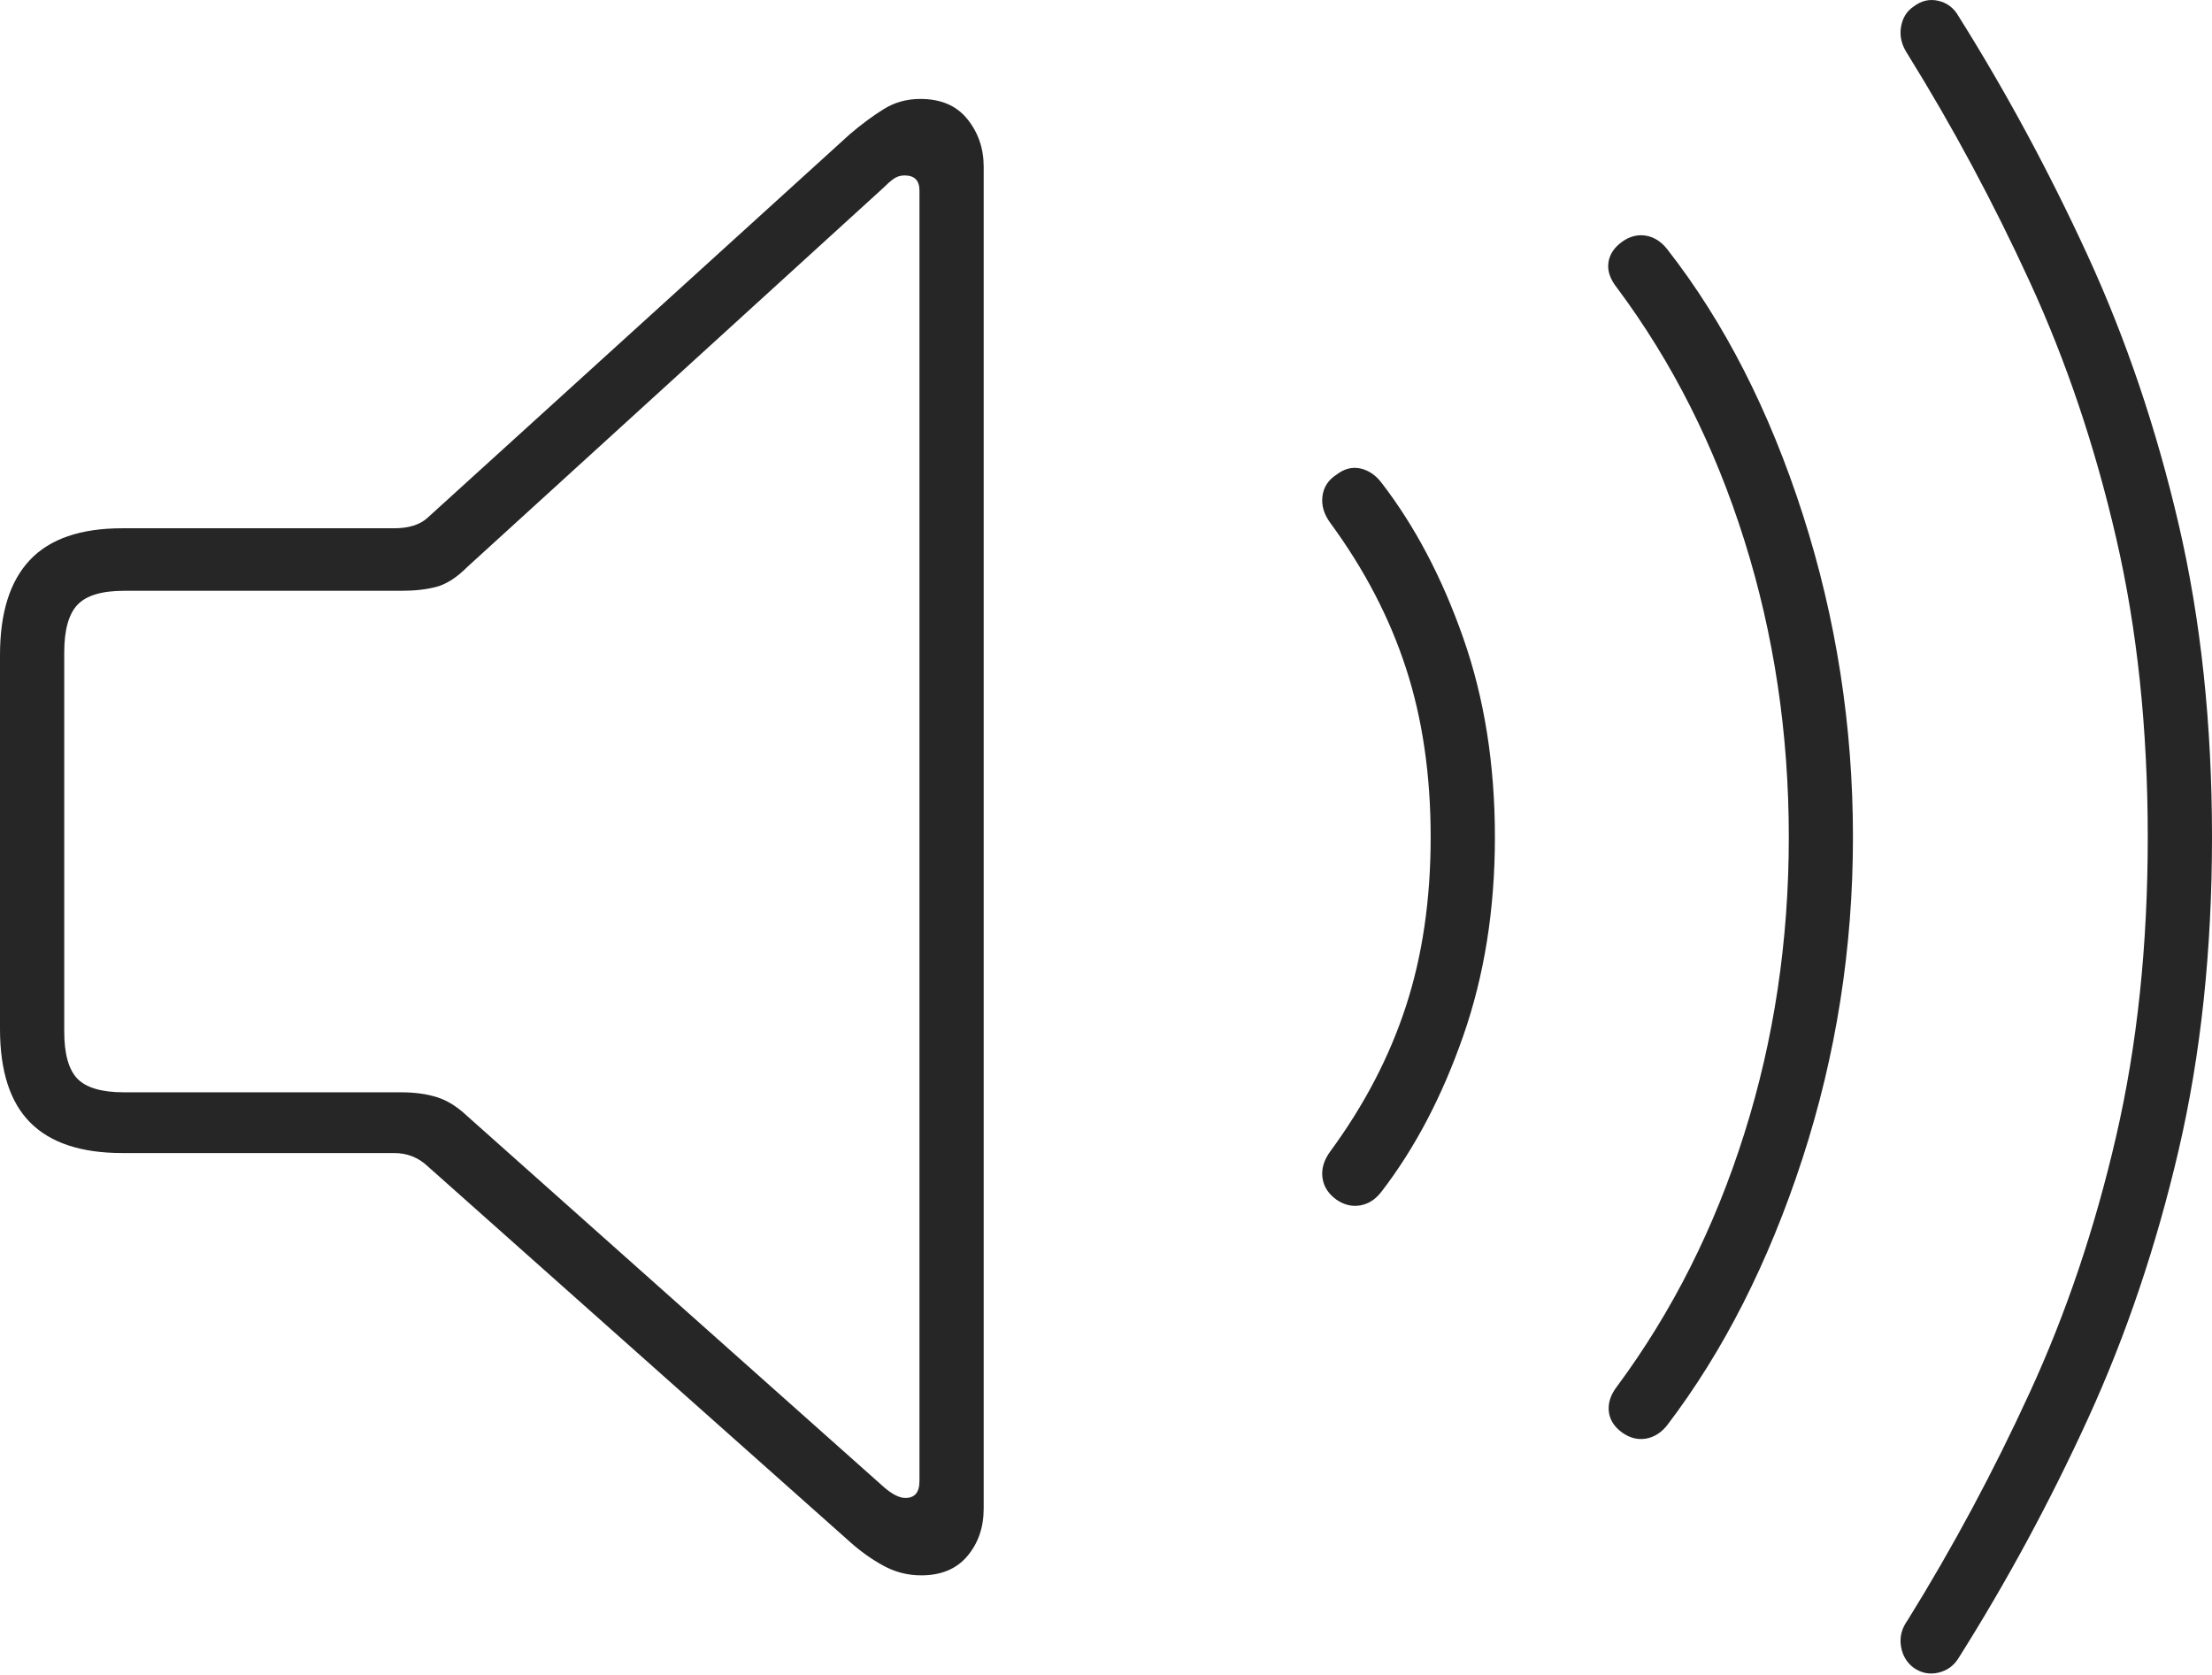 <?xml version="1.0" encoding="UTF-8"?>
<!--Generator: Apple Native CoreSVG 175-->
<!DOCTYPE svg
PUBLIC "-//W3C//DTD SVG 1.1//EN"
       "http://www.w3.org/Graphics/SVG/1.1/DTD/svg11.dtd">
<svg version="1.1" xmlns="http://www.w3.org/2000/svg" xmlns:xlink="http://www.w3.org/1999/xlink" width="24.551" height="18.592">
 <g>
  <rect height="18.592" opacity="0" width="24.551" x="0" y="0"/>
  <path d="M1.357 12.797L4.375 12.797Q4.59 12.797 4.746 12.943L9.434 17.113Q9.609 17.27 9.805 17.377Q10 17.484 10.225 17.484Q10.557 17.484 10.737 17.27Q10.918 17.055 10.918 16.742L10.918 1.85Q10.918 1.547 10.737 1.322Q10.557 1.098 10.215 1.098Q9.99 1.098 9.81 1.21Q9.629 1.322 9.434 1.488L4.746 5.746Q4.619 5.863 4.375 5.863L1.357 5.863Q0.664 5.863 0.332 6.215Q0 6.566 0 7.27L0 11.42Q0 12.123 0.337 12.46Q0.674 12.797 1.357 12.797ZM1.377 12.123Q1.006 12.123 0.859 11.972Q0.713 11.82 0.713 11.449L0.713 7.24Q0.713 6.869 0.859 6.713Q1.006 6.557 1.377 6.557L4.453 6.557Q4.678 6.557 4.844 6.513Q5.01 6.469 5.186 6.293L9.805 2.084Q9.863 2.025 9.917 1.986Q9.971 1.947 10.039 1.947Q10.205 1.947 10.205 2.113L10.205 16.439Q10.205 16.625 10.049 16.625Q9.951 16.625 9.814 16.508L5.186 12.387Q5.02 12.23 4.849 12.177Q4.678 12.123 4.453 12.123ZM14.834 13.315Q14.961 13.402 15.098 13.378Q15.234 13.354 15.332 13.227Q15.889 12.504 16.24 11.498Q16.592 10.492 16.592 9.291Q16.592 8.08 16.24 7.079Q15.889 6.078 15.332 5.356Q15.234 5.229 15.098 5.199Q14.961 5.17 14.834 5.268Q14.697 5.356 14.678 5.507Q14.658 5.658 14.766 5.805Q15.332 6.576 15.605 7.416Q15.879 8.256 15.879 9.291Q15.879 10.326 15.605 11.166Q15.332 12.006 14.766 12.777Q14.658 12.924 14.678 13.07Q14.697 13.217 14.834 13.315ZM18.008 15.902Q18.135 15.99 18.271 15.966Q18.408 15.941 18.506 15.815Q19.443 14.584 20.005 12.86Q20.566 11.137 20.566 9.291Q20.566 7.445 20.01 5.712Q19.453 3.979 18.506 2.768Q18.408 2.641 18.271 2.616Q18.135 2.592 18.008 2.68Q17.871 2.777 17.852 2.914Q17.832 3.051 17.949 3.197Q18.867 4.428 19.36 5.995Q19.854 7.563 19.854 9.291Q19.854 11.02 19.36 12.582Q18.867 14.145 17.949 15.385Q17.842 15.522 17.856 15.663Q17.871 15.805 18.008 15.902ZM21.24 18.51Q21.367 18.598 21.514 18.564Q21.66 18.529 21.738 18.402Q22.539 17.133 23.174 15.746Q23.809 14.359 24.18 12.768Q24.551 11.176 24.551 9.291Q24.551 7.406 24.18 5.815Q23.809 4.223 23.169 2.831Q22.529 1.44 21.738 0.18Q21.66 0.043 21.514 0.009Q21.367-0.025 21.24 0.072Q21.123 0.15 21.099 0.302Q21.074 0.453 21.172 0.6Q21.924 1.811 22.529 3.129Q23.135 4.447 23.486 5.966Q23.838 7.484 23.838 9.291Q23.838 11.098 23.486 12.616Q23.135 14.135 22.529 15.453Q21.924 16.772 21.172 17.983Q21.074 18.119 21.099 18.271Q21.123 18.422 21.24 18.51Z" fill="rgba(0,0,0,0.85)"/>
 </g>
</svg>
